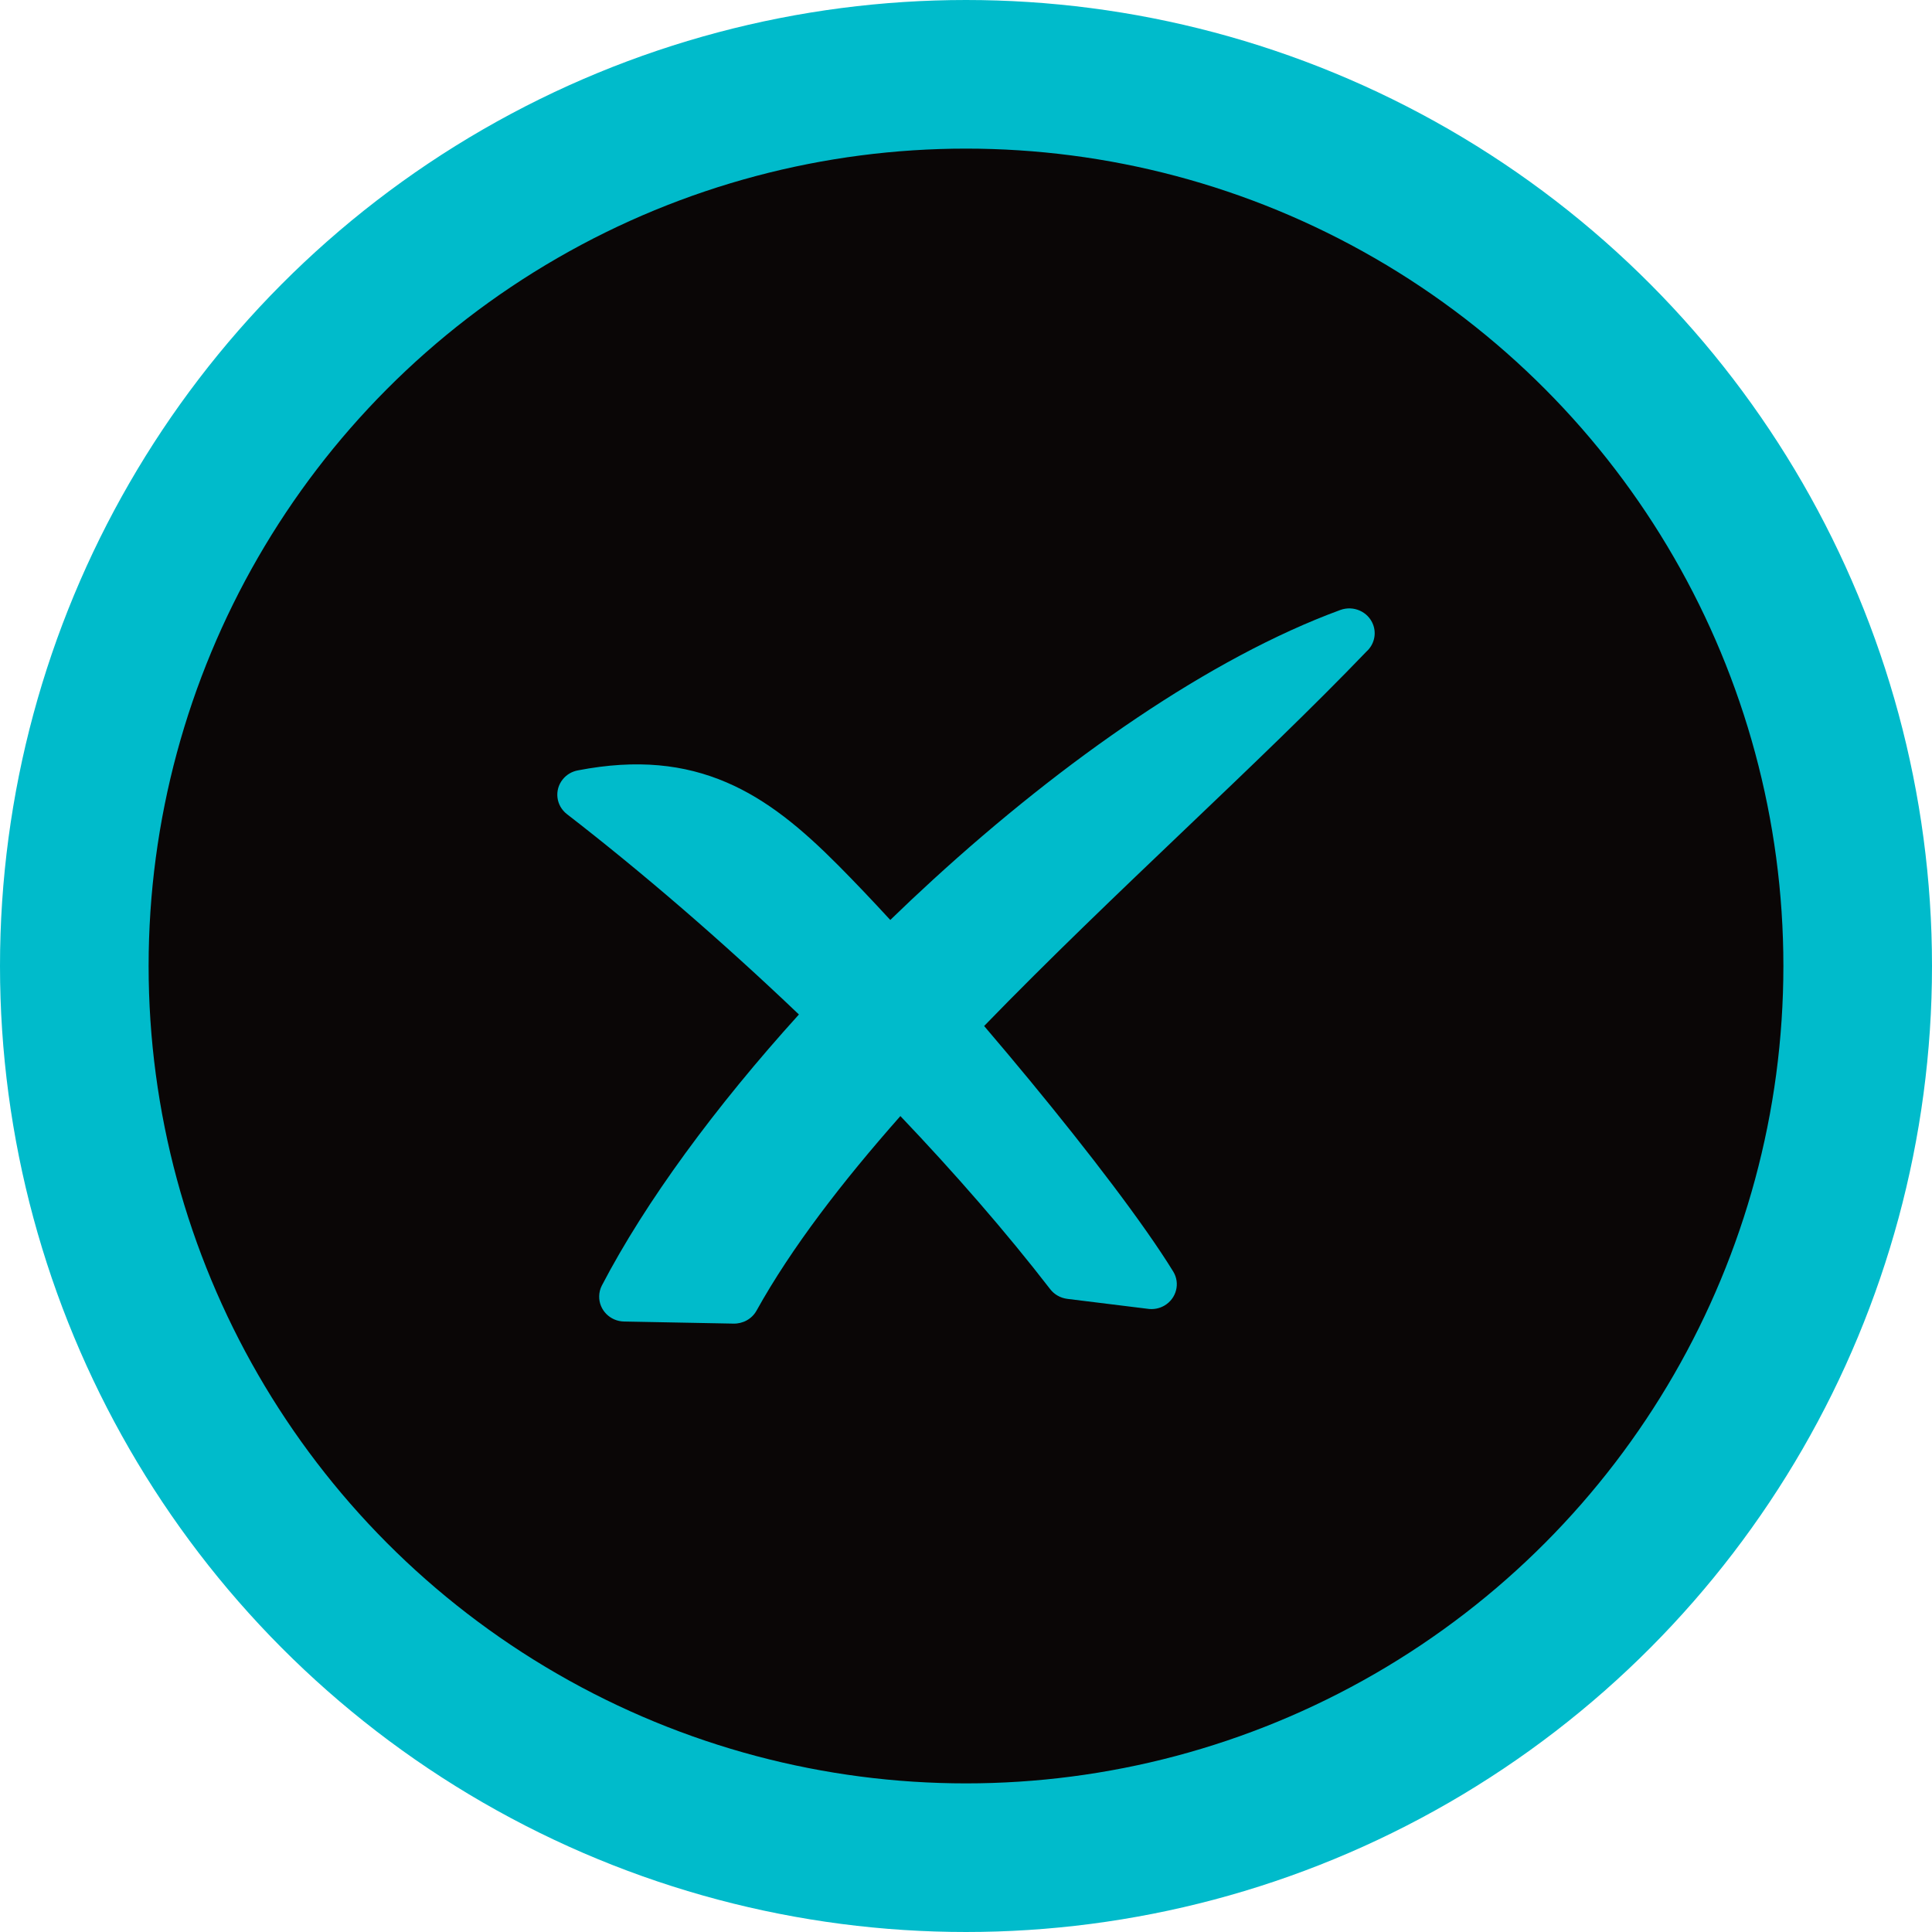 <svg width="52" height="52" viewBox="0 0 52 52" fill="none" xmlns="http://www.w3.org/2000/svg">
<circle cx="26" cy="26" r="24" fill="#0A0606" stroke="#00BBCB" stroke-width="4"/>
<path d="M16.2 34.598C17.37 32.352 19.248 29.795 21.503 27.305C19.412 25.31 17.258 23.458 15.26 21.913C14.964 21.685 14.913 21.265 15.147 20.976C15.248 20.85 15.392 20.765 15.553 20.735C17.154 20.426 18.42 20.573 19.55 21.056C20.653 21.528 21.587 22.309 22.565 23.294C22.987 23.719 23.46 24.215 23.962 24.761C24.337 24.397 24.718 24.038 25.104 23.685C28.633 20.455 32.582 17.699 36.074 16.418C36.428 16.288 36.823 16.462 36.956 16.808C37.057 17.071 36.978 17.358 36.778 17.537C35.326 19.049 33.656 20.642 31.914 22.304C30.115 24.02 28.237 25.811 26.488 27.615C26.899 28.096 27.306 28.581 27.709 29.069C29.32 31.023 30.791 32.946 31.577 34.223C31.771 34.539 31.665 34.95 31.341 35.14C31.203 35.221 31.039 35.251 30.879 35.225L28.726 34.959C28.635 34.947 28.548 34.919 28.469 34.874C28.39 34.829 28.321 34.77 28.266 34.698C27.071 33.151 25.697 31.576 24.234 30.039C22.659 31.821 21.301 33.587 20.362 35.276C20.235 35.505 19.989 35.632 19.739 35.625L16.799 35.569C16.422 35.563 16.121 35.259 16.127 34.89C16.128 34.789 16.153 34.689 16.2 34.598Z" fill="#00BBCB"/>
</svg>
